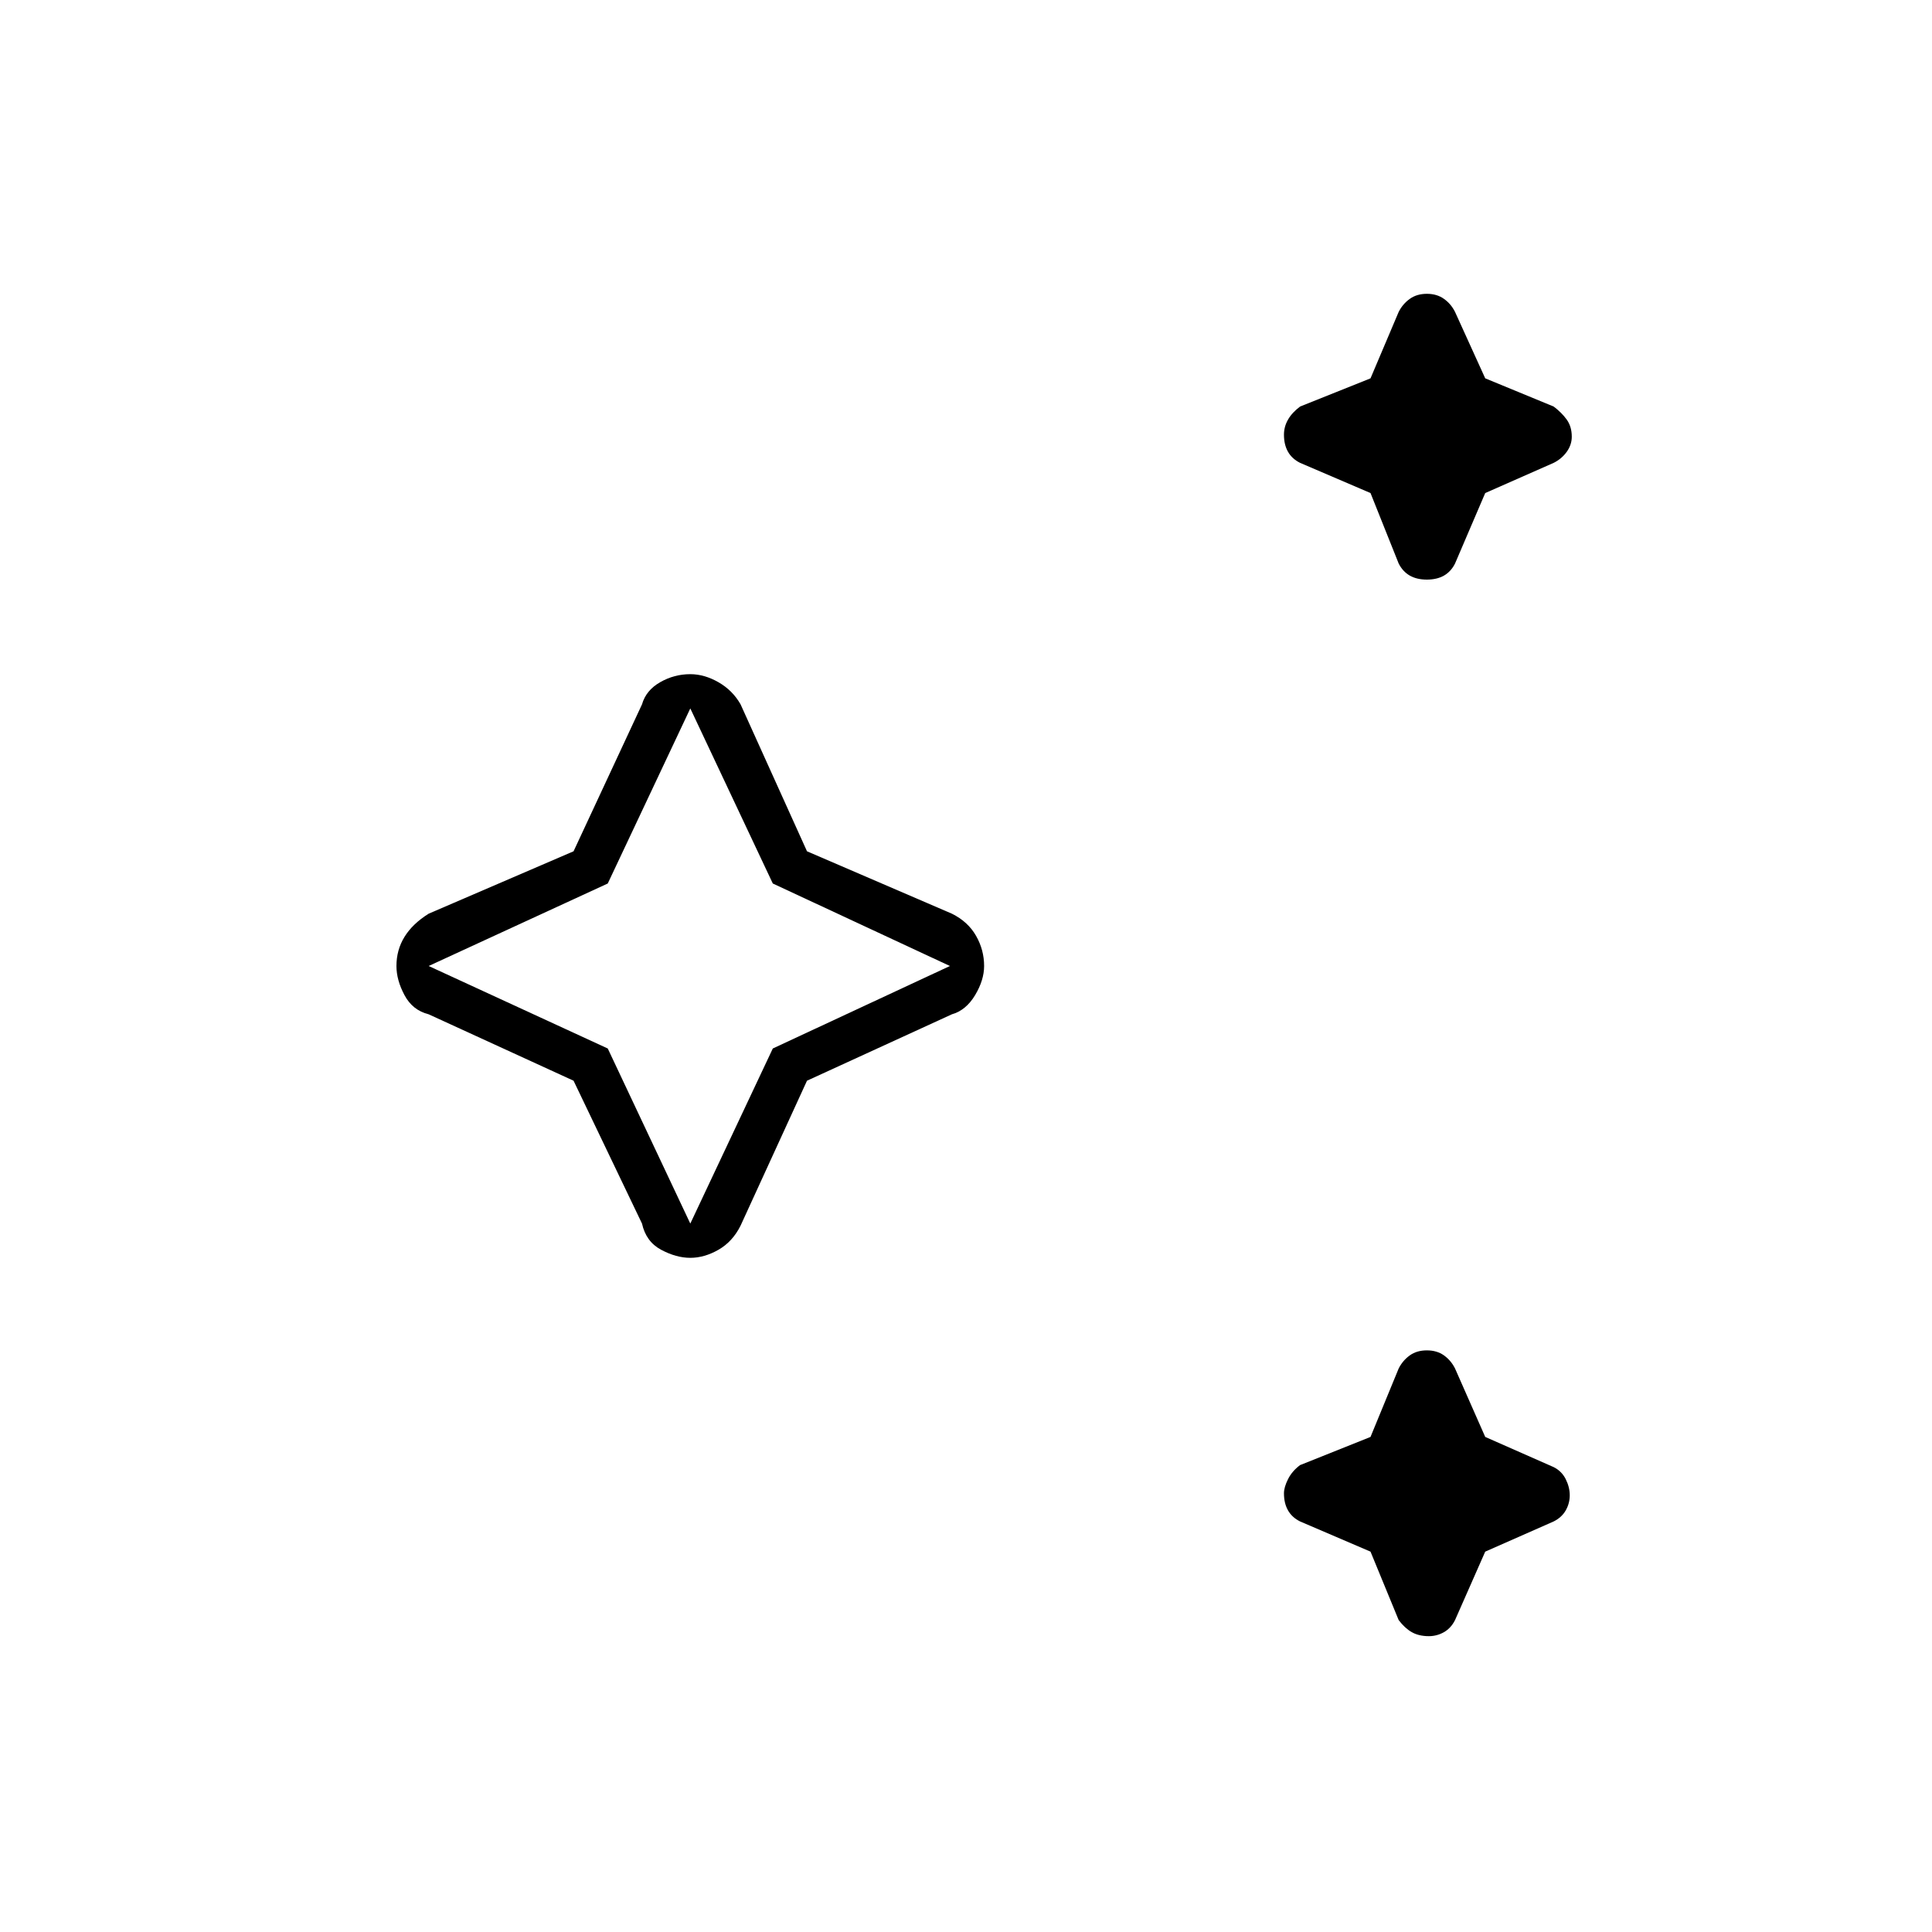 <svg xmlns="http://www.w3.org/2000/svg" height="40" width="40"><path d="M29.542 12Q29.333 12 29.188 11.917Q29.042 11.833 28.958 11.667L28.375 10.208L26.917 9.583Q26.75 9.5 26.667 9.354Q26.583 9.208 26.583 9Q26.583 8.833 26.667 8.688Q26.75 8.542 26.917 8.417L28.375 7.833L28.958 6.458Q29.042 6.292 29.188 6.188Q29.333 6.083 29.542 6.083Q29.75 6.083 29.896 6.188Q30.042 6.292 30.125 6.458L30.75 7.833L32.167 8.417Q32.333 8.542 32.438 8.688Q32.542 8.833 32.542 9.042Q32.542 9.208 32.438 9.354Q32.333 9.5 32.167 9.583L30.75 10.208L30.125 11.667Q30.042 11.833 29.896 11.917Q29.75 12 29.542 12ZM29.583 33.875Q29.375 33.875 29.229 33.792Q29.083 33.708 28.958 33.542L28.375 32.125L26.917 31.5Q26.75 31.417 26.667 31.271Q26.583 31.125 26.583 30.917Q26.583 30.792 26.667 30.625Q26.75 30.458 26.917 30.333L28.375 29.75L28.958 28.333Q29.042 28.167 29.188 28.062Q29.333 27.958 29.542 27.958Q29.75 27.958 29.896 28.062Q30.042 28.167 30.125 28.333L30.75 29.75L32.167 30.375Q32.333 30.458 32.417 30.625Q32.5 30.792 32.5 30.958Q32.5 31.125 32.417 31.271Q32.333 31.417 32.167 31.5L30.75 32.125L30.125 33.542Q30.042 33.708 29.896 33.792Q29.75 33.875 29.583 33.875ZM14.292 26.042Q14 26.042 13.688 25.875Q13.375 25.708 13.292 25.333L11.875 22.375L8.875 21Q8.542 20.917 8.375 20.604Q8.208 20.292 8.208 20Q8.208 19.667 8.375 19.396Q8.542 19.125 8.875 18.917L11.875 17.625L13.292 14.583Q13.375 14.292 13.667 14.125Q13.958 13.958 14.292 13.958Q14.583 13.958 14.875 14.125Q15.167 14.292 15.333 14.583L16.708 17.625L19.708 18.917Q20.042 19.083 20.208 19.375Q20.375 19.667 20.375 20Q20.375 20.292 20.188 20.604Q20 20.917 19.708 21L16.708 22.375L15.333 25.375Q15.167 25.708 14.875 25.875Q14.583 26.042 14.292 26.042ZM14.292 25.333 16 21.708 19.667 20 16 18.292 14.292 14.667 12.583 18.292 8.875 20 12.583 21.708ZM14.292 20Z"/></svg>
